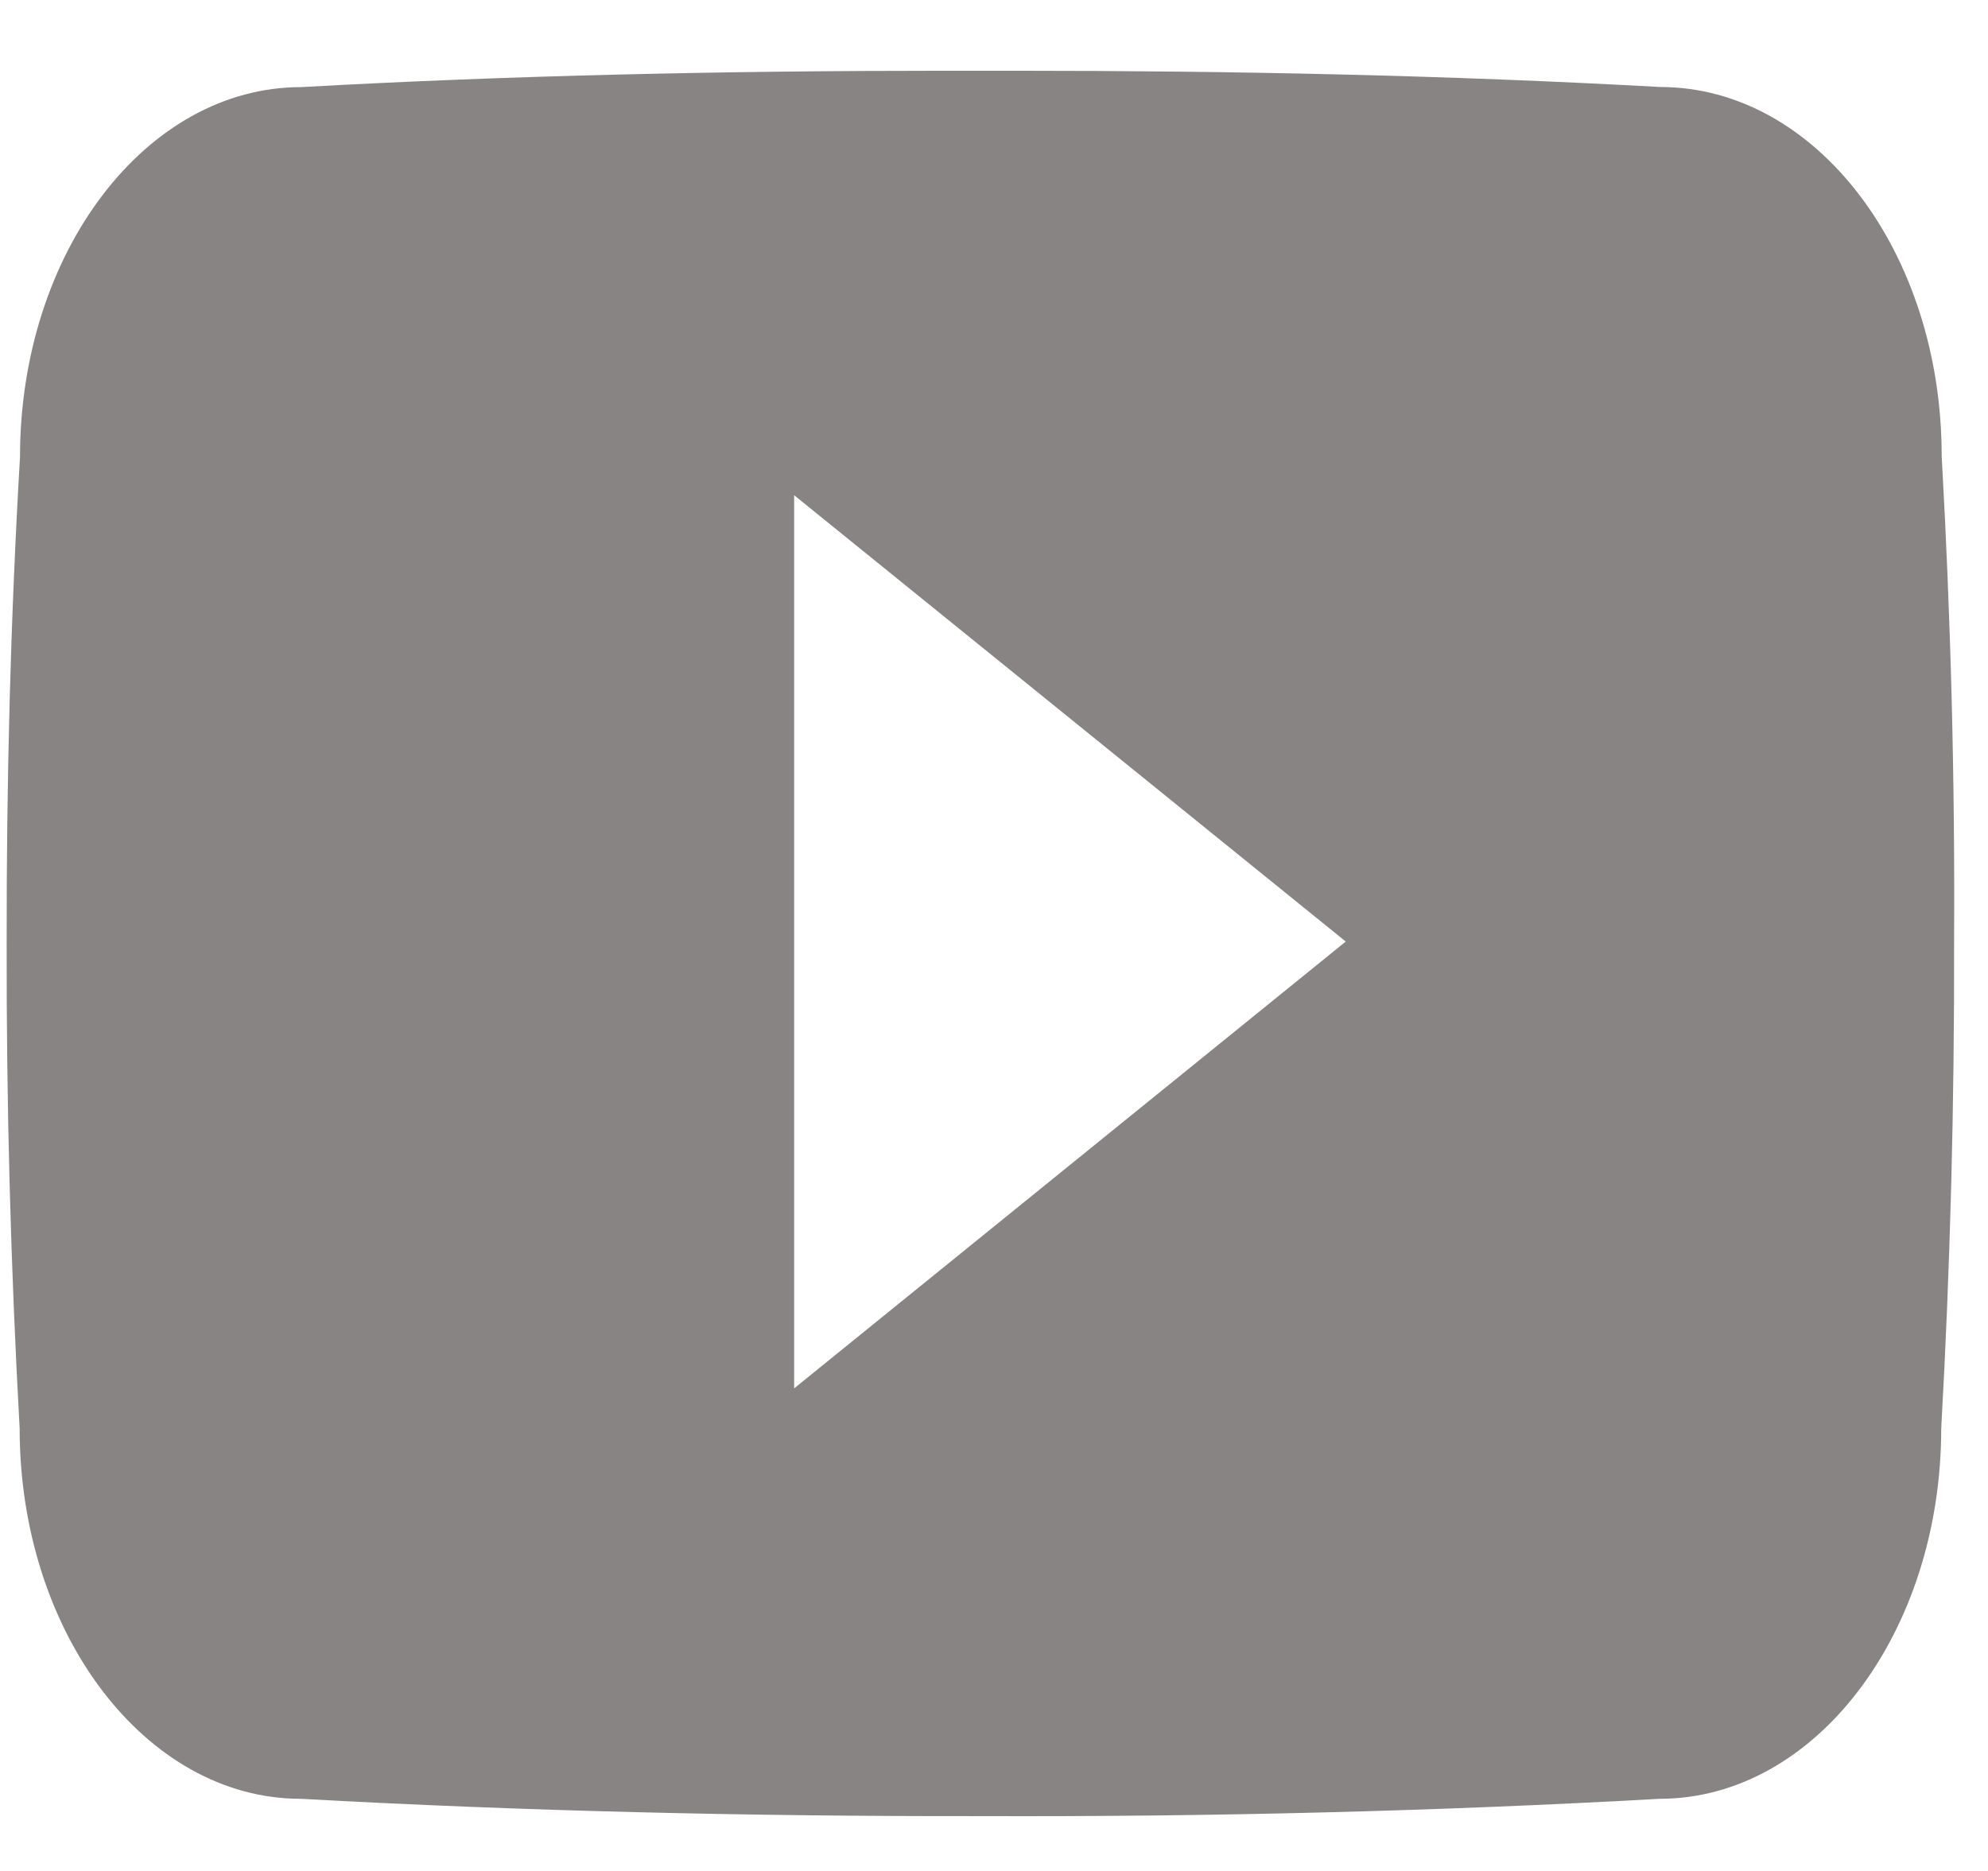 <?xml version="1.0" encoding="UTF-8" standalone="no"?><svg width='17' height='16' viewBox='0 0 17 16' fill='none' xmlns='http://www.w3.org/2000/svg'>
<path d='M16.604 3.901C16.604 2.151 15.527 0.744 14.197 0.744C12.395 0.644 10.556 0.605 8.678 0.605H8.093C6.219 0.605 4.378 0.644 2.575 0.745C1.248 0.745 0.171 2.159 0.171 3.909C0.09 5.292 0.055 6.676 0.057 8.06C0.054 9.443 0.091 10.829 0.168 12.215C0.168 13.964 1.245 15.383 2.572 15.383C4.465 15.488 6.407 15.534 8.382 15.531C10.36 15.538 12.297 15.489 14.192 15.383C15.523 15.383 16.6 13.964 16.6 12.215C16.678 10.827 16.713 9.443 16.71 8.056C16.718 6.672 16.682 5.287 16.604 3.901ZM6.791 11.873V4.235L11.508 8.052L6.791 11.873Z' fill='#898484'/>
</svg>
